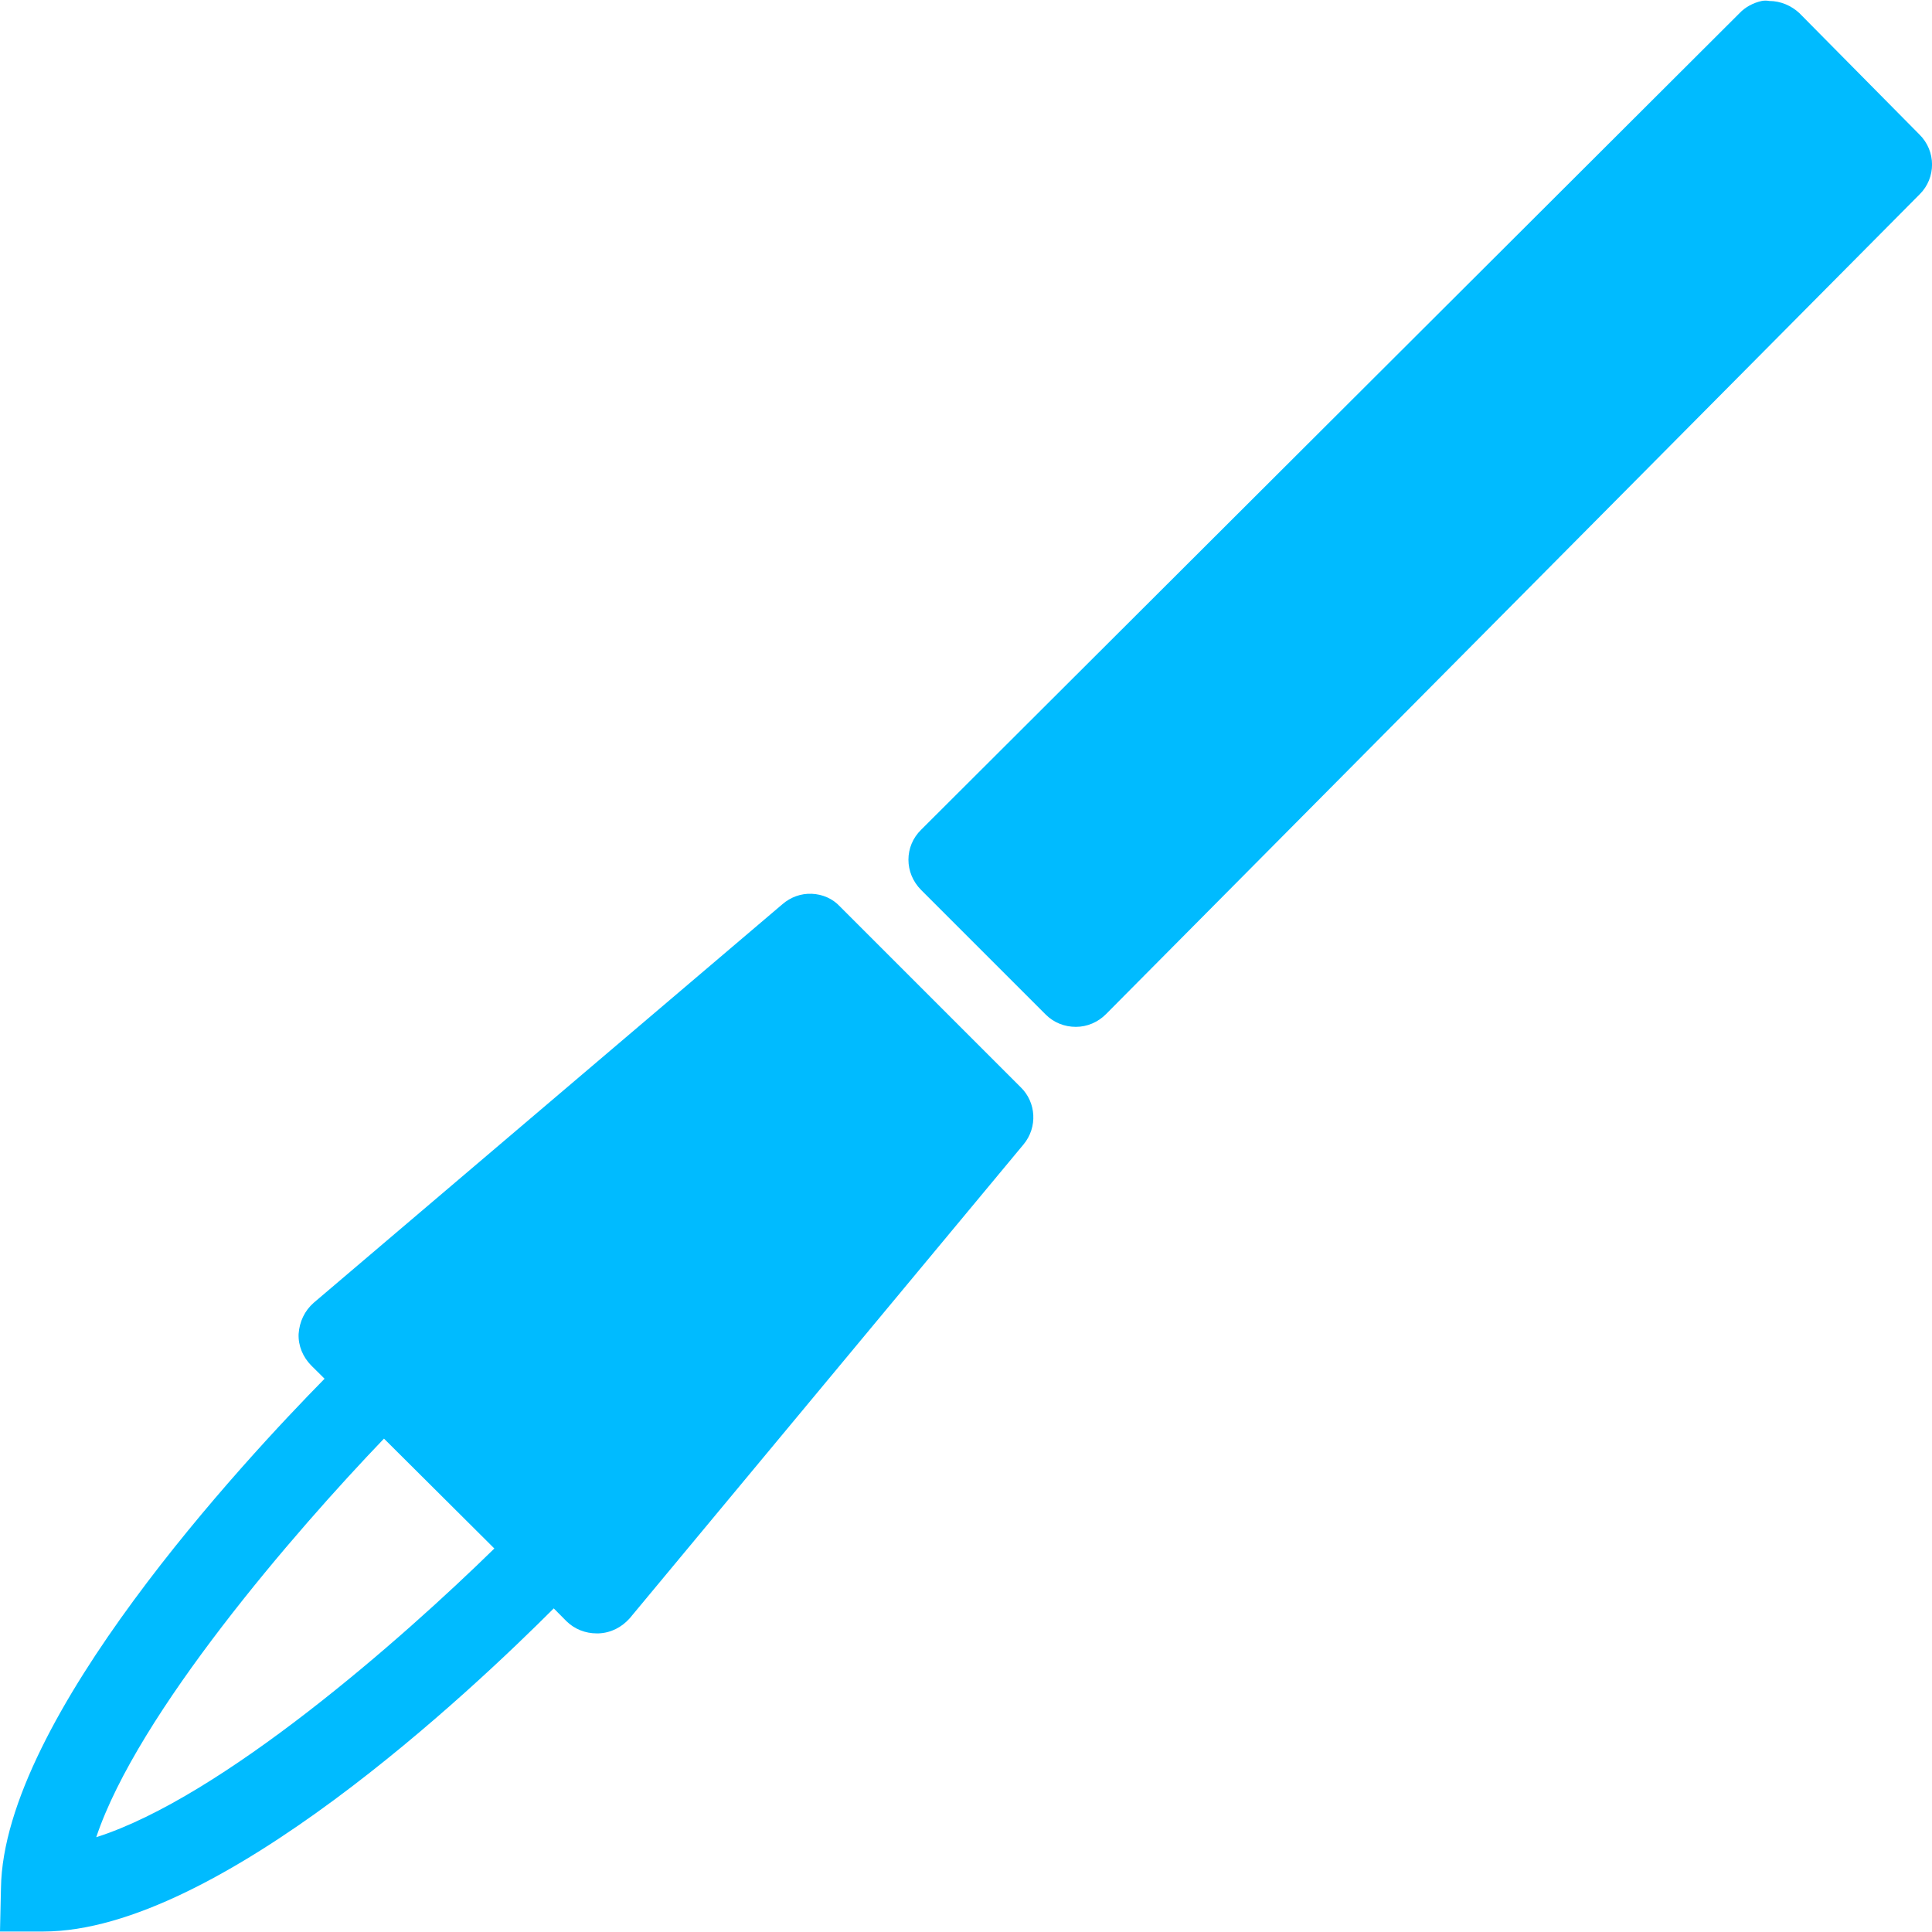 
<svg xmlns="http://www.w3.org/2000/svg" xmlns:xlink="http://www.w3.org/1999/xlink" width="16px" height="16px" viewBox="0 0 16 16" version="1.1">
<g id="surface1">
<path style=" stroke:none;fill-rule:nonzero;fill:#00bbff;fill-opacity:1;" d="M 14.59 0.008 C 14.52 0.023 14.453 0.059 14.406 0.109 L 7.629 6.871 C 7.488 7.008 7.488 7.23 7.629 7.371 L 8.66 8.402 C 8.727 8.469 8.816 8.504 8.91 8.504 C 9.004 8.504 9.094 8.465 9.16 8.398 L 15.898 1.609 C 16.035 1.473 16.035 1.25 15.895 1.113 L 14.902 0.109 C 14.836 0.047 14.746 0.008 14.652 0.008 C 14.633 0.004 14.609 0.004 14.59 0.008 Z M 6.723 7.402 C 6.633 7.398 6.547 7.43 6.48 7.488 L 2.598 10.789 C 2.523 10.855 2.48 10.945 2.473 11.047 C 2.469 11.145 2.508 11.238 2.578 11.309 L 2.688 11.418 C 2.031 12.086 0.027 14.234 0.008 15.637 L 0 15.996 L 0.359 15.996 C 1.805 15.996 3.922 13.984 4.586 13.32 L 4.691 13.426 C 4.758 13.492 4.848 13.527 4.941 13.527 L 4.957 13.527 C 5.059 13.523 5.148 13.477 5.215 13.402 L 8.477 9.477 C 8.594 9.336 8.582 9.129 8.453 9.004 L 6.957 7.508 C 6.895 7.441 6.812 7.406 6.723 7.402 Z M 3.18 11.914 L 4.094 12.824 C 3.328 13.574 1.84 14.883 0.797 15.215 C 1.141 14.188 2.438 12.688 3.18 11.914 Z M 3.18 11.914 "/>
</g>
</svg>
